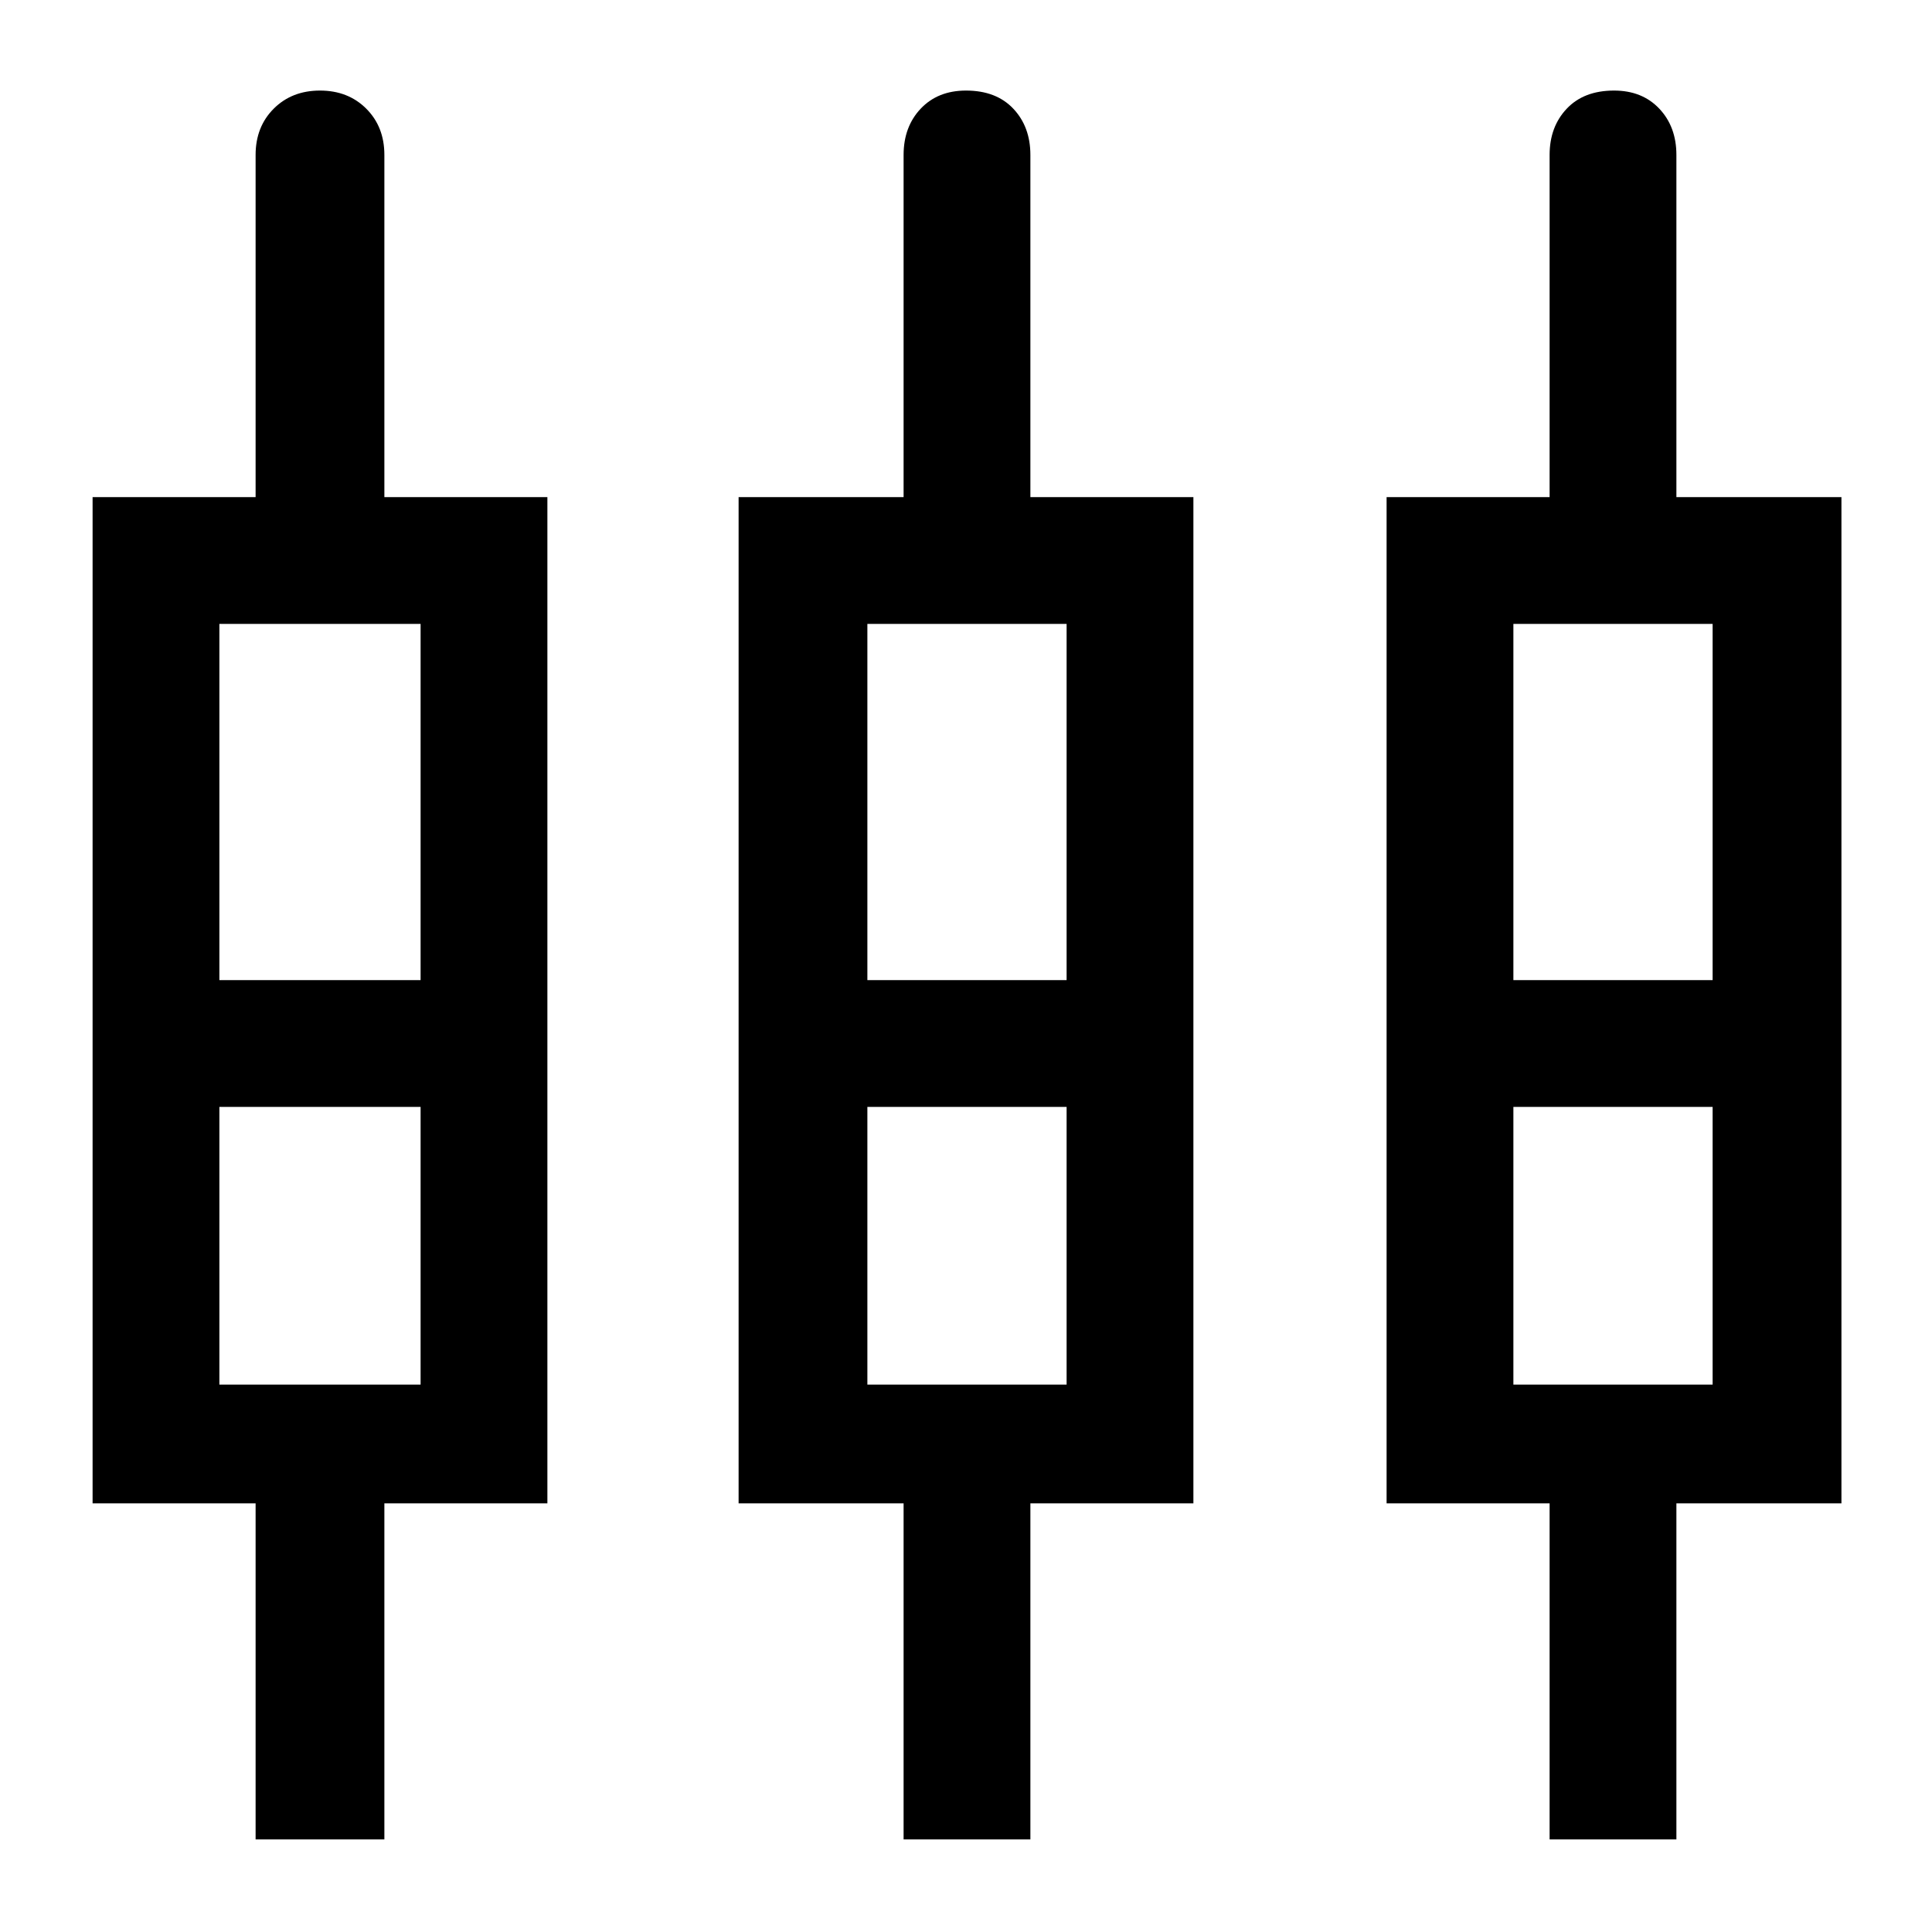 <svg xmlns="http://www.w3.org/2000/svg" height="40" width="40"><path d="M5.292 38.083V31.125H1.917V10.292H5.292V3.208Q5.292 2.625 5.667 2.25Q6.042 1.875 6.625 1.875Q7.208 1.875 7.583 2.25Q7.958 2.625 7.958 3.208V10.292H11.333V31.125H7.958V38.083ZM18.708 38.083V31.125H15.292V10.292H18.708V3.208Q18.708 2.625 19.062 2.25Q19.417 1.875 20 1.875Q20.625 1.875 20.979 2.25Q21.333 2.625 21.333 3.208V10.292H24.708V31.125H21.333V38.083ZM32.083 38.083V31.125H28.708V10.292H32.083V3.208Q32.083 2.625 32.438 2.25Q32.792 1.875 33.417 1.875Q34 1.875 34.354 2.25Q34.708 2.625 34.708 3.208V10.292H38.125V31.125H34.708V38.083ZM4.542 12.917V20.292H8.708V12.917ZM17.958 12.917V20.292H22.083V12.917ZM31.333 12.917V20.292H35.458V12.917ZM4.542 28.667H8.708V22.917H4.542ZM17.958 28.667H22.083V22.917H17.958ZM31.333 28.667H35.458V22.917H31.333ZM6.625 21.583ZM20.042 21.583ZM33.417 21.583ZM4.542 20.292H8.708H4.542ZM17.958 20.292H22.083H17.958ZM31.333 20.292H35.458H31.333ZM4.542 22.917H8.708ZM17.958 22.917H22.083ZM31.333 22.917H35.458Z"/></svg>